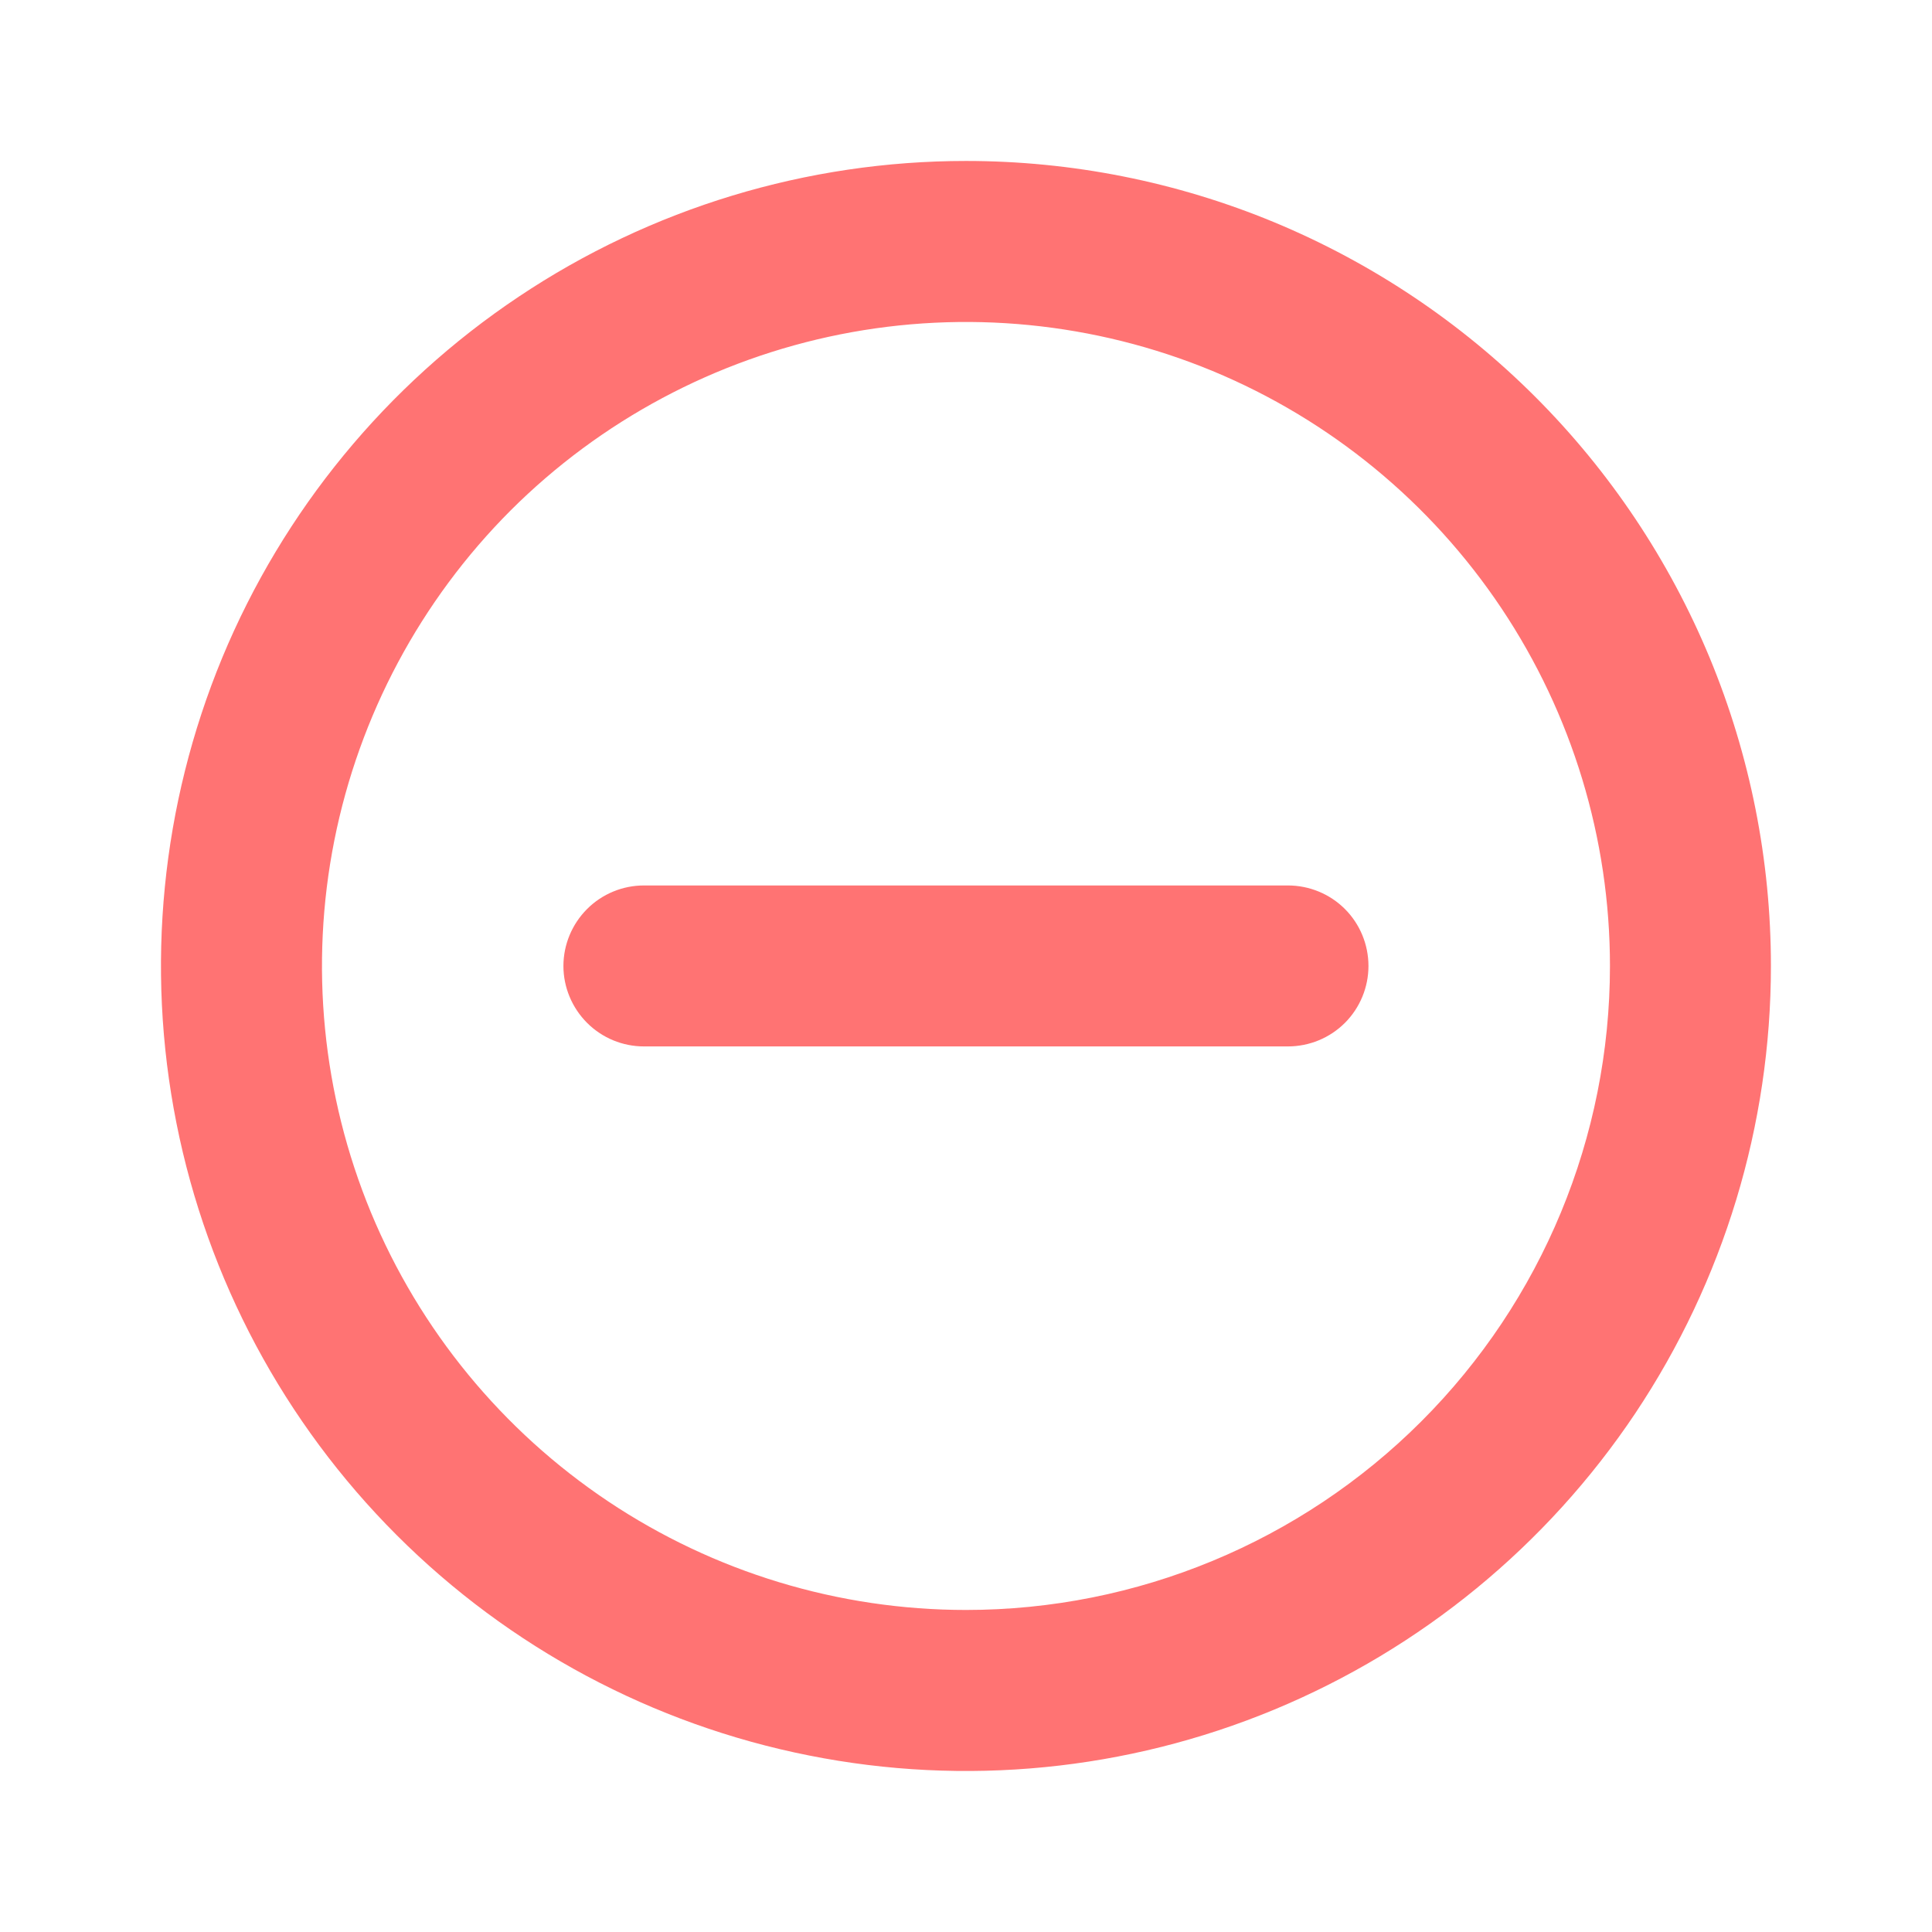 <svg width="16" height="16" viewBox="0 0 16 16" fill="none" xmlns="http://www.w3.org/2000/svg">
<path d="M8 1.333C6.681 1.333 5.392 1.724 4.296 2.457C3.2 3.189 2.345 4.23 1.84 5.448C1.336 6.667 1.204 8.007 1.461 9.3C1.718 10.594 2.353 11.781 3.286 12.714C4.218 13.646 5.406 14.281 6.699 14.538C7.992 14.796 9.333 14.664 10.551 14.159C11.769 13.654 12.81 12.8 13.543 11.704C14.275 10.607 14.666 9.318 14.666 8C14.666 7.124 14.494 6.257 14.159 5.448C13.824 4.64 13.333 3.905 12.714 3.286C12.095 2.667 11.36 2.176 10.551 1.84C9.742 1.505 8.875 1.333 8 1.333ZM8 13.333C6.945 13.333 5.914 13.02 5.037 12.434C4.16 11.848 3.476 11.015 3.072 10.041C2.669 9.066 2.563 7.994 2.769 6.959C2.975 5.925 3.483 4.974 4.228 4.228C4.974 3.483 5.925 2.975 6.959 2.769C7.994 2.563 9.066 2.669 10.041 3.072C11.015 3.476 11.848 4.16 12.434 5.037C13.02 5.914 13.333 6.945 13.333 8C13.333 9.414 12.771 10.771 11.771 11.771C10.771 12.771 9.414 13.333 8 13.333ZM10.666 7.333H5.333C5.156 7.333 4.987 7.403 4.862 7.528C4.737 7.653 4.666 7.823 4.666 8C4.666 8.176 4.737 8.346 4.862 8.471C4.987 8.596 5.156 8.666 5.333 8.666H10.666C10.843 8.666 11.013 8.596 11.138 8.471C11.263 8.346 11.333 8.176 11.333 8C11.333 7.823 11.263 7.653 11.138 7.528C11.013 7.403 10.843 7.333 10.666 7.333Z" fill="#FF7373"/>
</svg>
